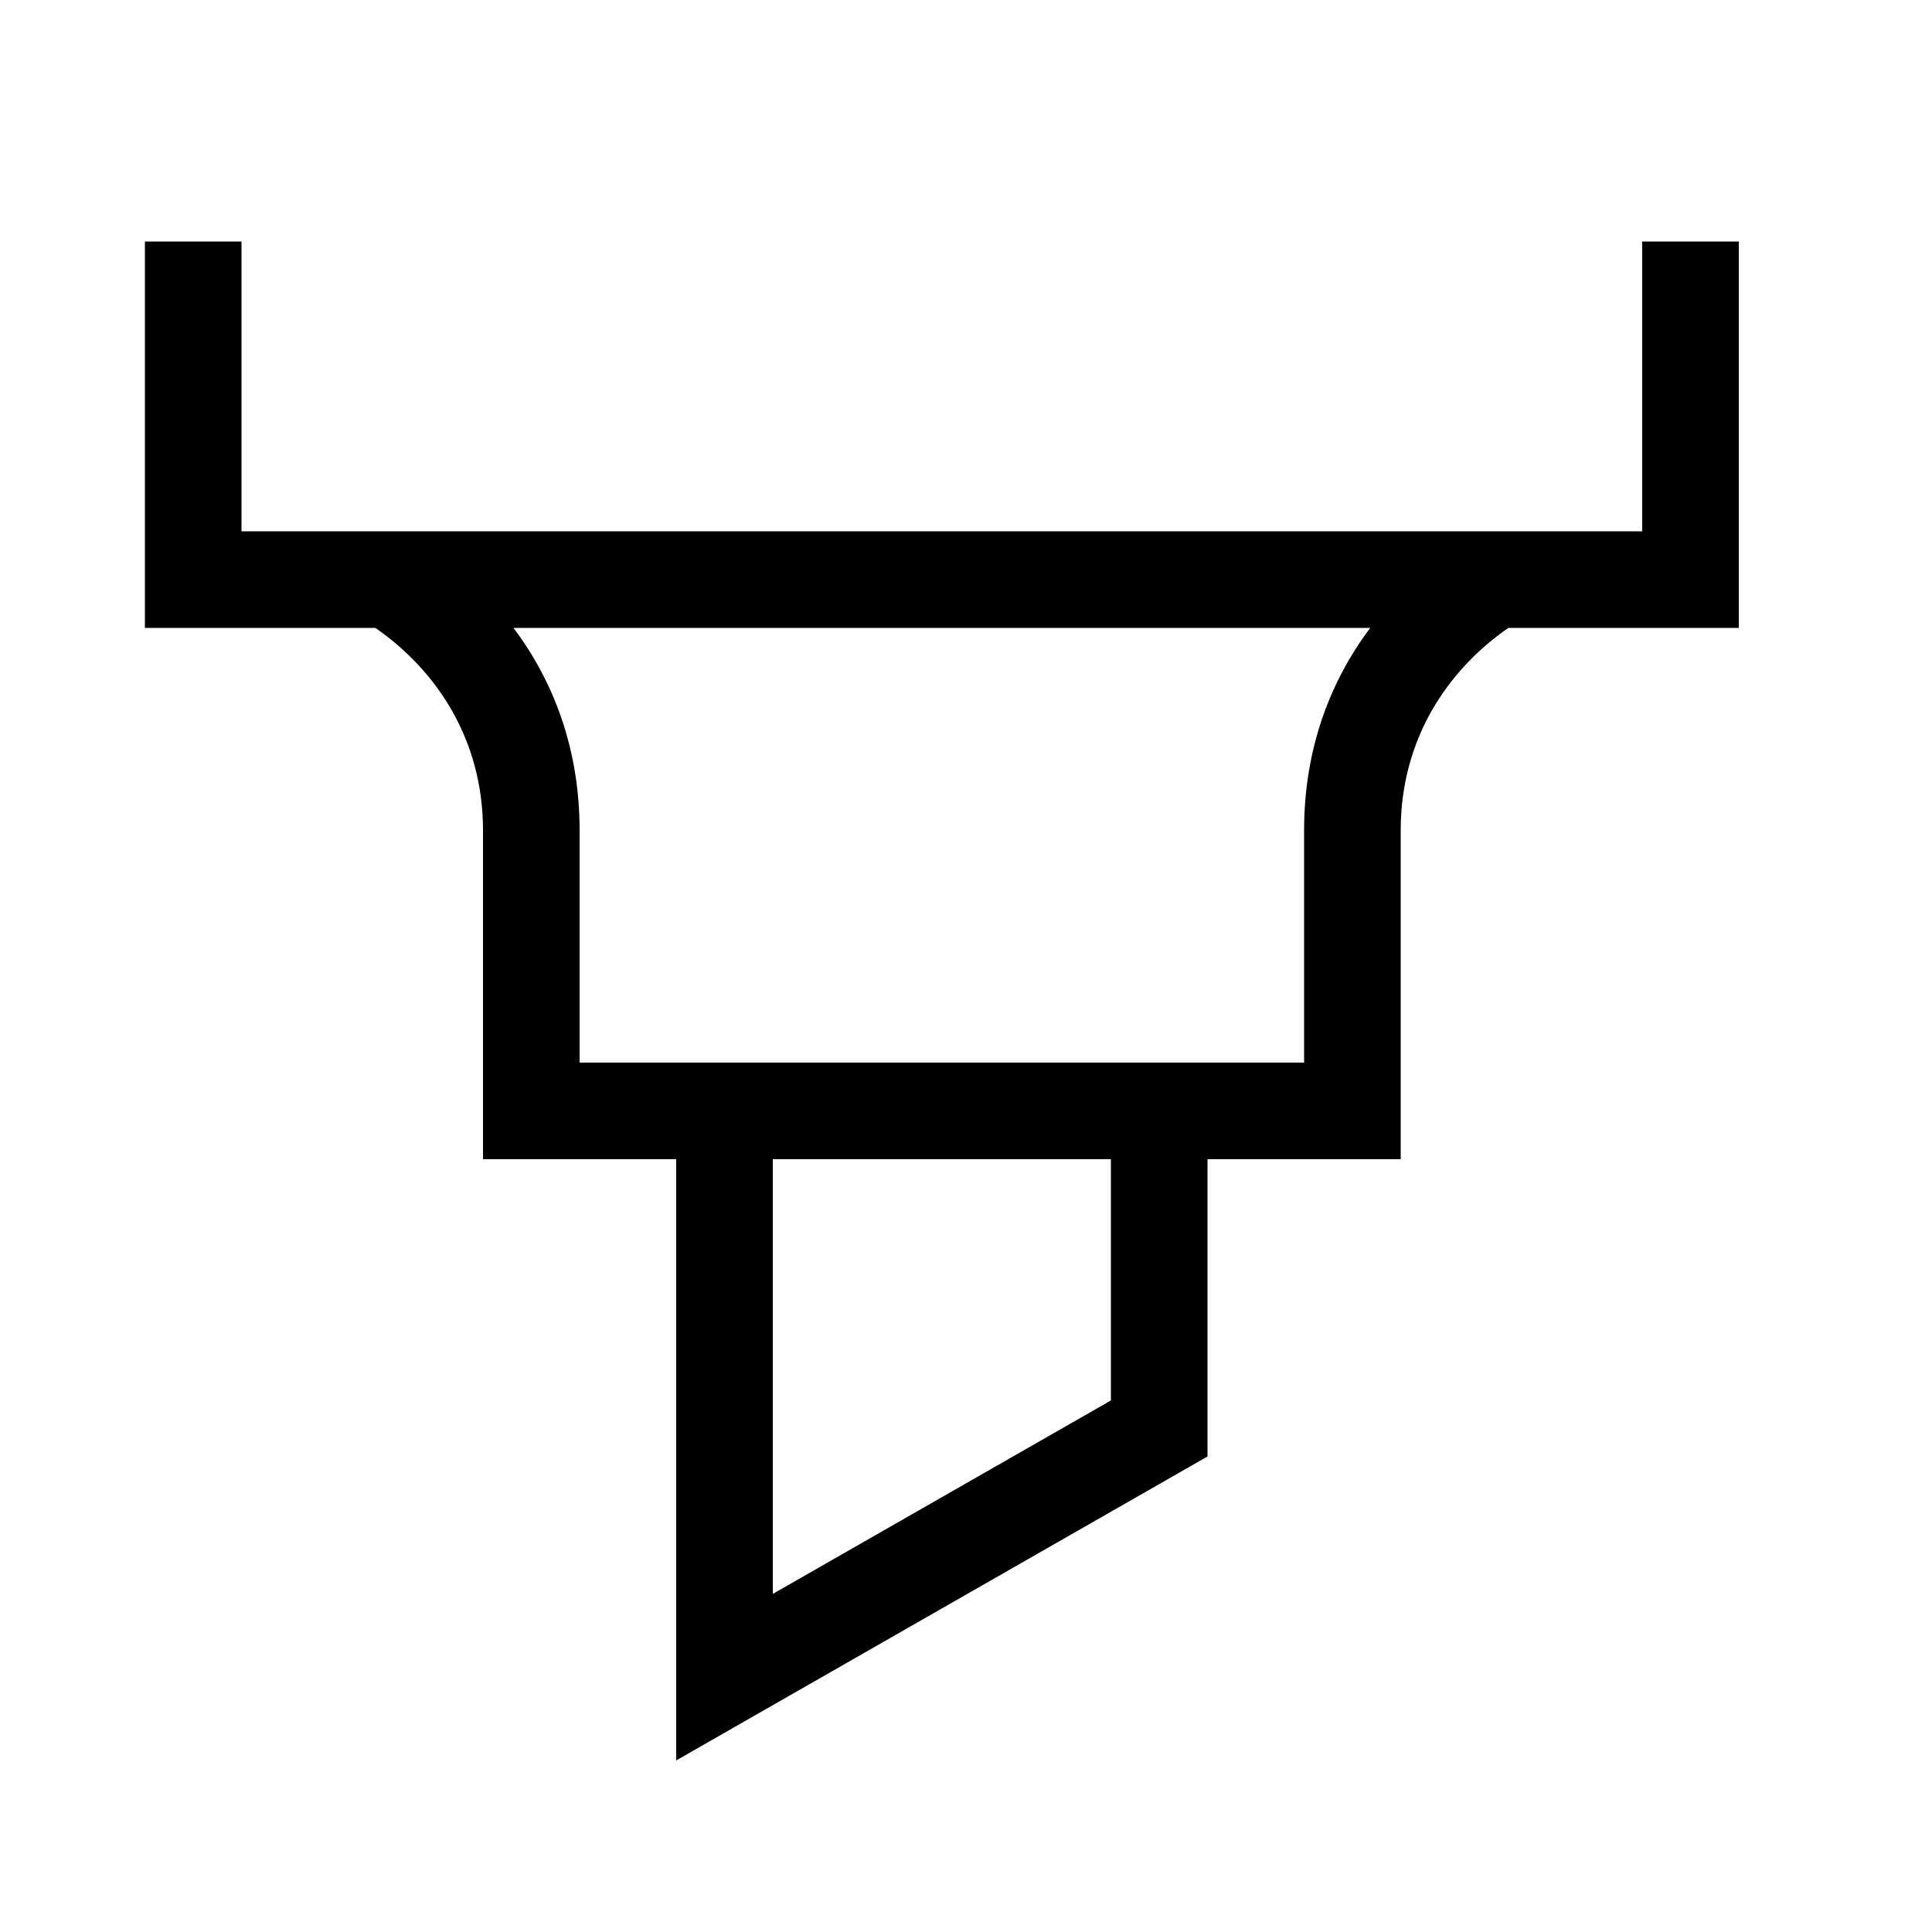 <svg width="40" height="40" viewBox="0 0 40 40" fill="none" xmlns="http://www.w3.org/2000/svg">
<rect width="40" height="40" fill="transparent"/>
<path fill-rule="evenodd" clip-rule="evenodd" d="M3 5V13H7.771C9.041 13.88 10 15.314 10 17.19V24H14V36.448L25 30.155V24H29V17.19C29 15.314 29.959 13.88 31.229 13H36V5H34V11H5V5H3ZM23 24H16V33L23 28.995V24ZM12 17.19C12 15.515 11.466 14.11 10.631 13H28.369C27.534 14.11 27 15.515 27 17.19V22H12V17.19Z" fill="currentColor"/>
</svg>

